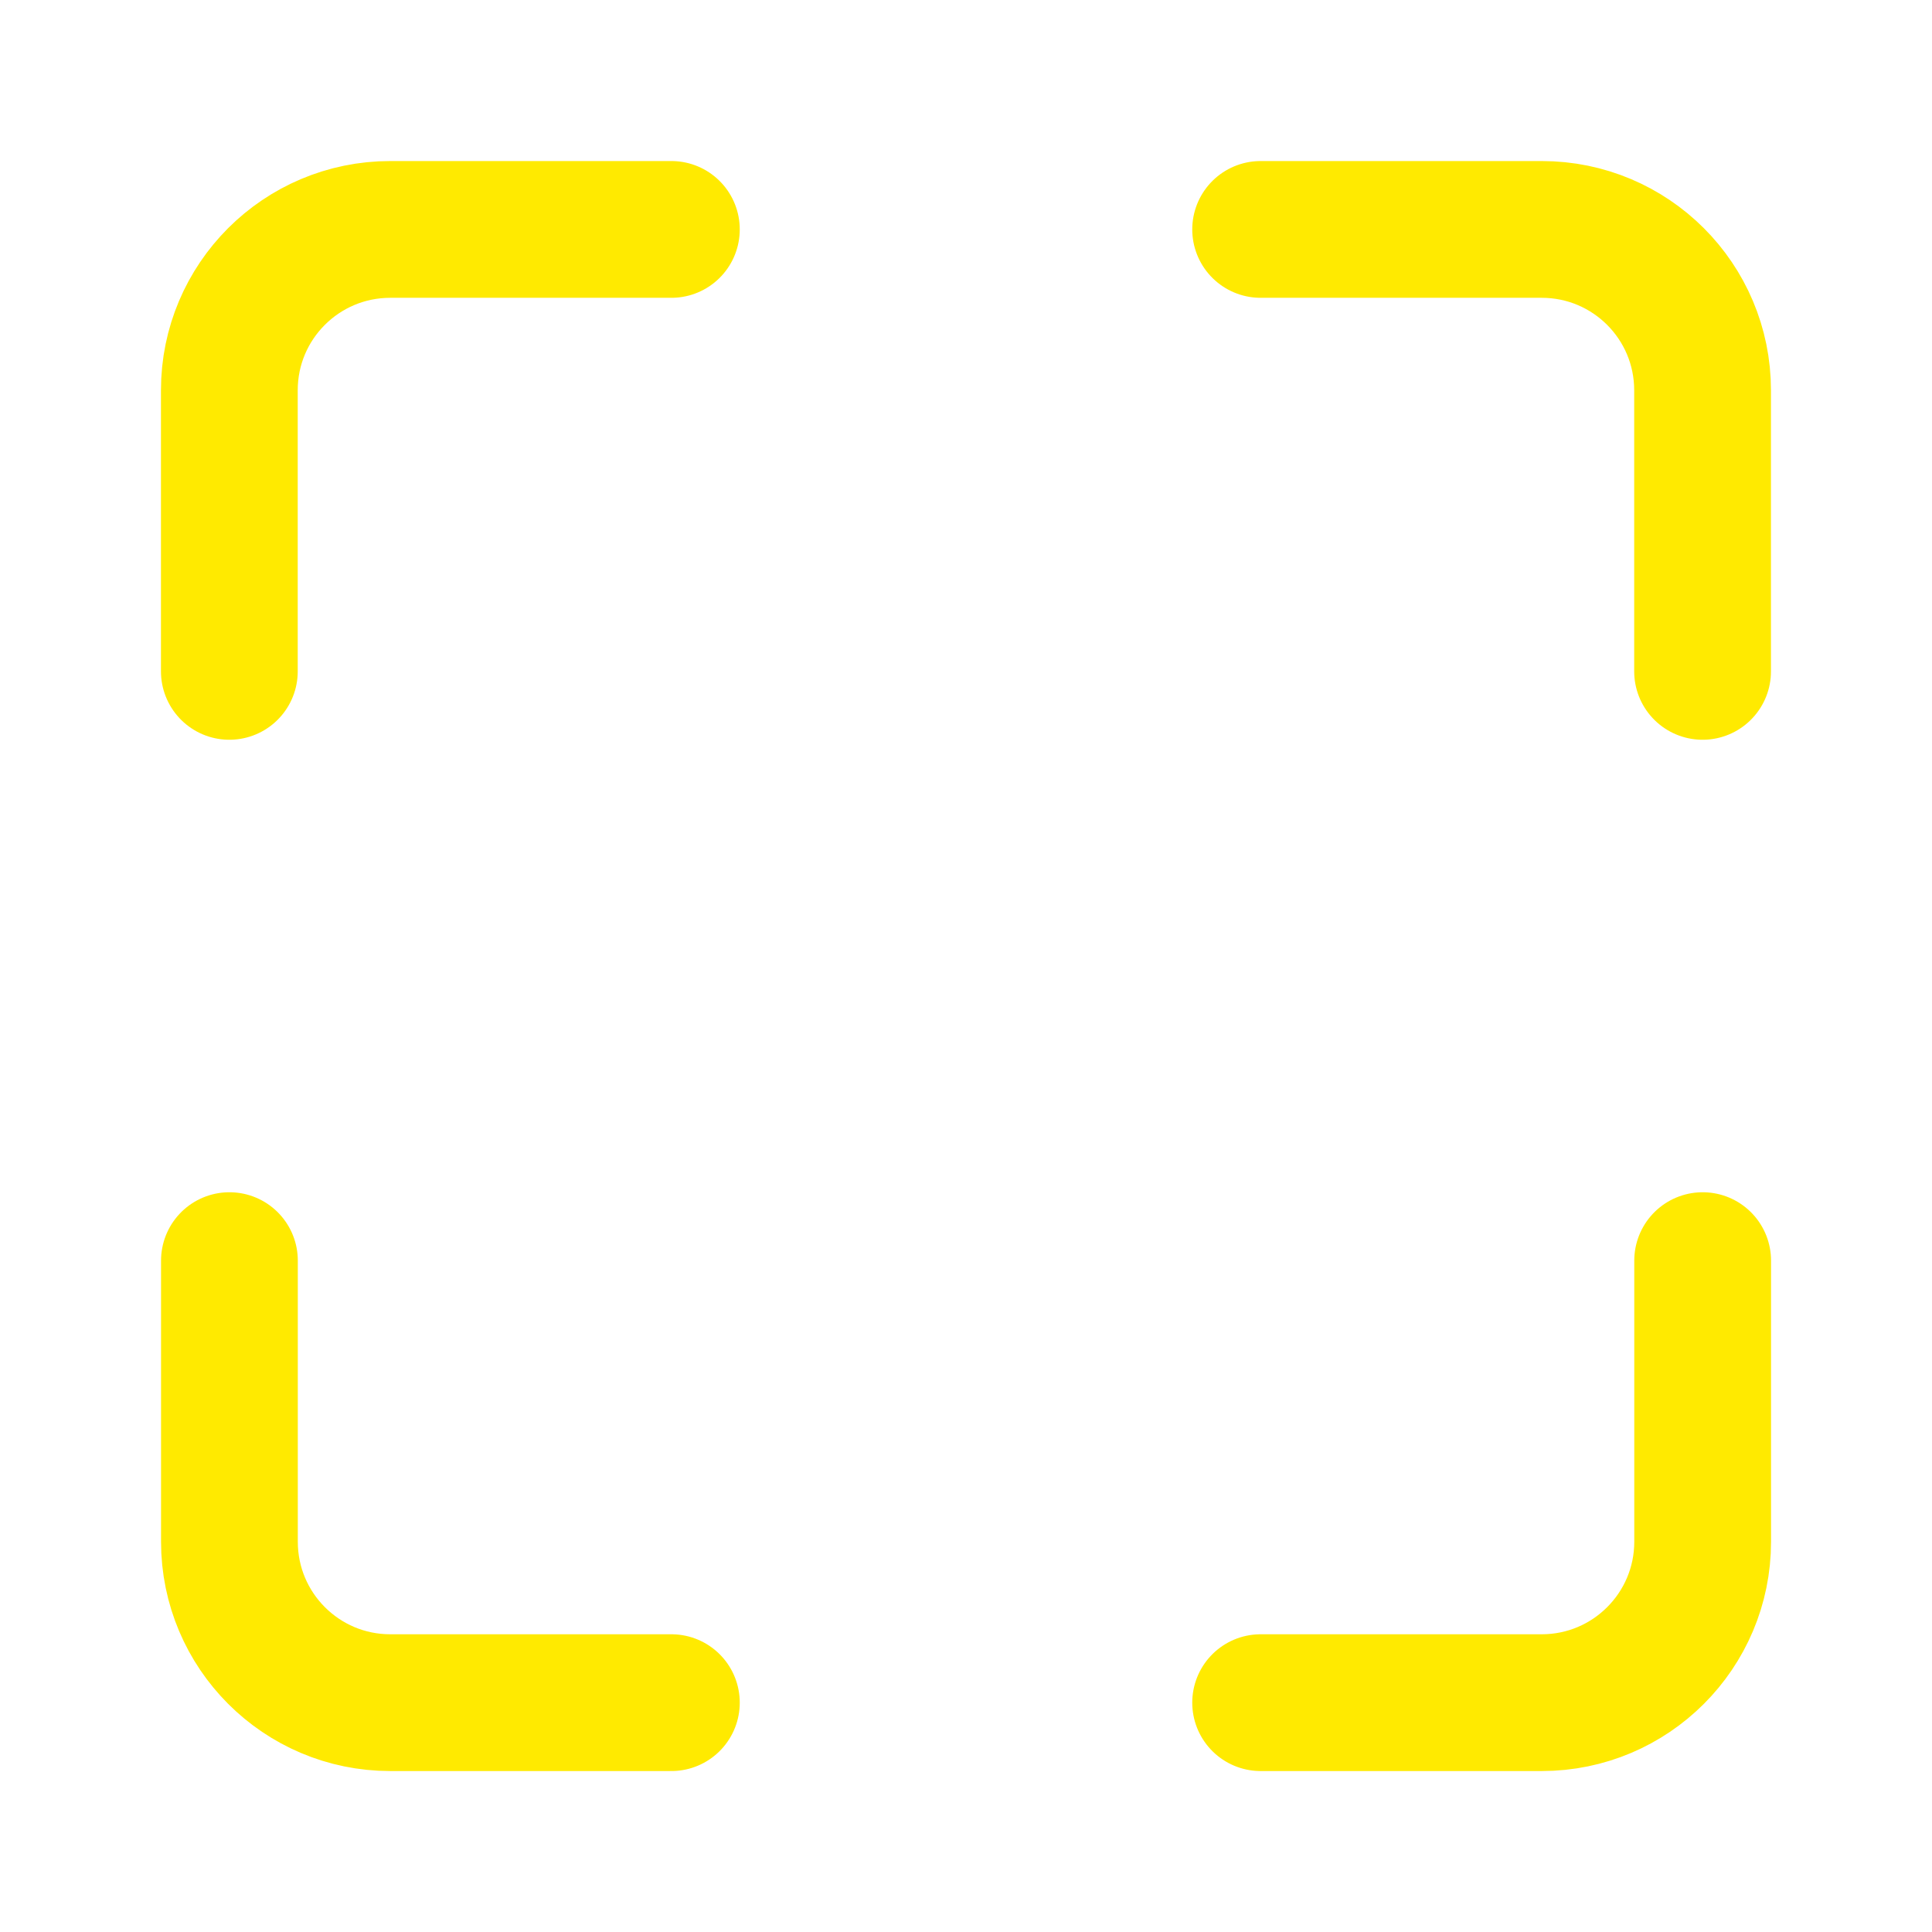 <!DOCTYPE svg PUBLIC "-//W3C//DTD SVG 1.1//EN" "http://www.w3.org/Graphics/SVG/1.1/DTD/svg11.dtd">

<!-- Uploaded to: SVG Repo, www.svgrepo.com, Transformed by: SVG Repo Mixer Tools -->
<svg width="800px" height="800px" viewBox="0 0 24 24" fill="none" xmlns="http://www.w3.org/2000/svg">

<g id="SVGRepo_bgCarrier" stroke-width="0"/>

<g id="SVGRepo_tracerCarrier" stroke-linecap="round" stroke-linejoin="round"/>

<g id="SVGRepo_iconCarrier"> <path d="M15.66 2.85H19.152C20.256 2.85 21.15 3.744 21.15 4.848V8.34" stroke="#ffea00" stroke-width="1.699" stroke-linecap="round"/> <path d="M2.849 8.34L2.849 4.848C2.849 3.744 3.744 2.85 4.848 2.85L8.34 2.85" stroke="#ffea00" stroke-width="1.699" stroke-linecap="round"/> <path d="M21.151 15.66L21.151 19.152C21.151 20.256 20.256 21.151 19.152 21.151L15.66 21.151" stroke="#ffea00" stroke-width="1.699" stroke-linecap="round"/> <path d="M8.34 21.151L4.848 21.151C3.744 21.151 2.85 20.256 2.85 19.152L2.85 15.66" stroke="#ffea00" stroke-width="1.699" stroke-linecap="round"/> </g>

</svg>